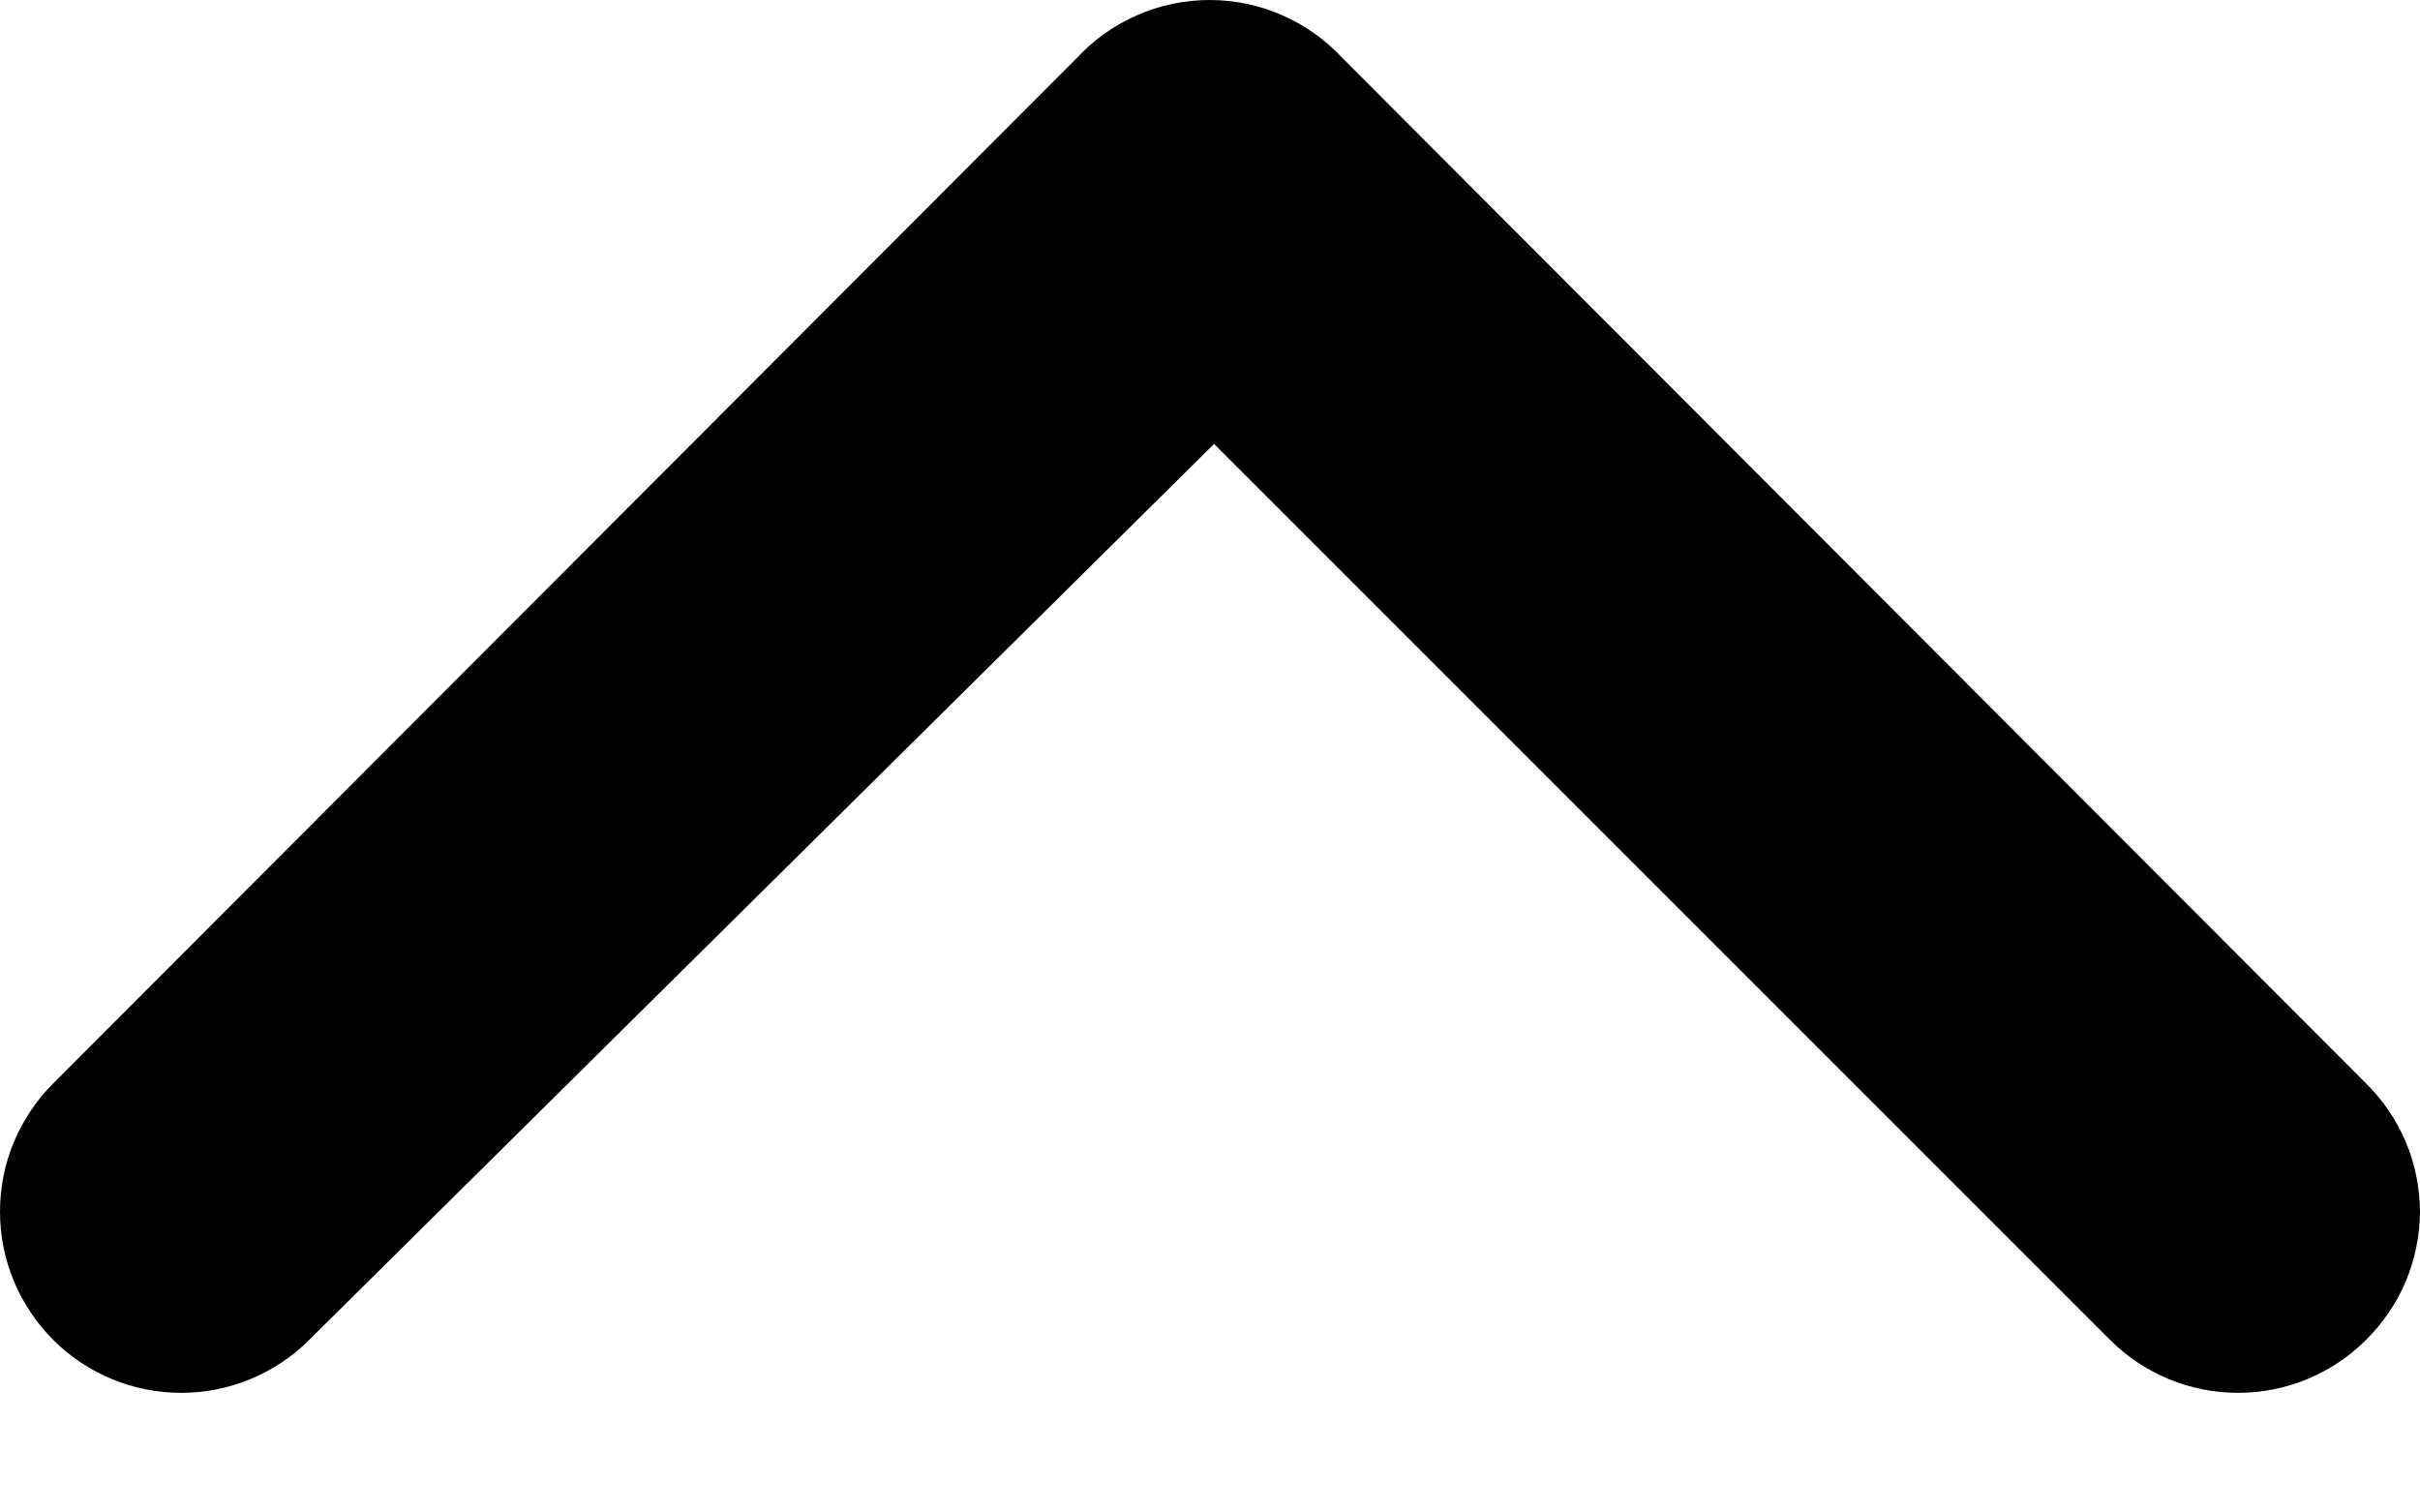 <svg width="16" height="10" viewBox="0 0 16 10" fill="none" xmlns="http://www.w3.org/2000/svg">
<path d="M7.118 0.385L0.354 7.161C0.242 7.272 0.153 7.405 0.092 7.55C0.031 7.696 -5.92754e-08 7.853 -5.23677e-08 8.011C-4.546e-08 8.169 0.031 8.325 0.092 8.471C0.153 8.617 0.242 8.749 0.354 8.861C0.578 9.084 0.882 9.209 1.198 9.209C1.514 9.209 1.818 9.084 2.042 8.861L8.027 2.935L13.953 8.861C14.177 9.084 14.481 9.209 14.797 9.209C15.113 9.209 15.417 9.084 15.641 8.861C15.754 8.75 15.844 8.618 15.906 8.472C15.967 8.326 15.999 8.169 16 8.011C15.999 7.852 15.967 7.696 15.906 7.55C15.844 7.404 15.754 7.272 15.641 7.161L8.877 0.385C8.765 0.264 8.629 0.167 8.478 0.101C8.326 0.034 8.163 1.40134e-05 7.997 1.40207e-05C7.832 1.40279e-05 7.669 0.034 7.517 0.101C7.366 0.167 7.23 0.264 7.118 0.385V0.385Z" fill="black"/>
</svg>
